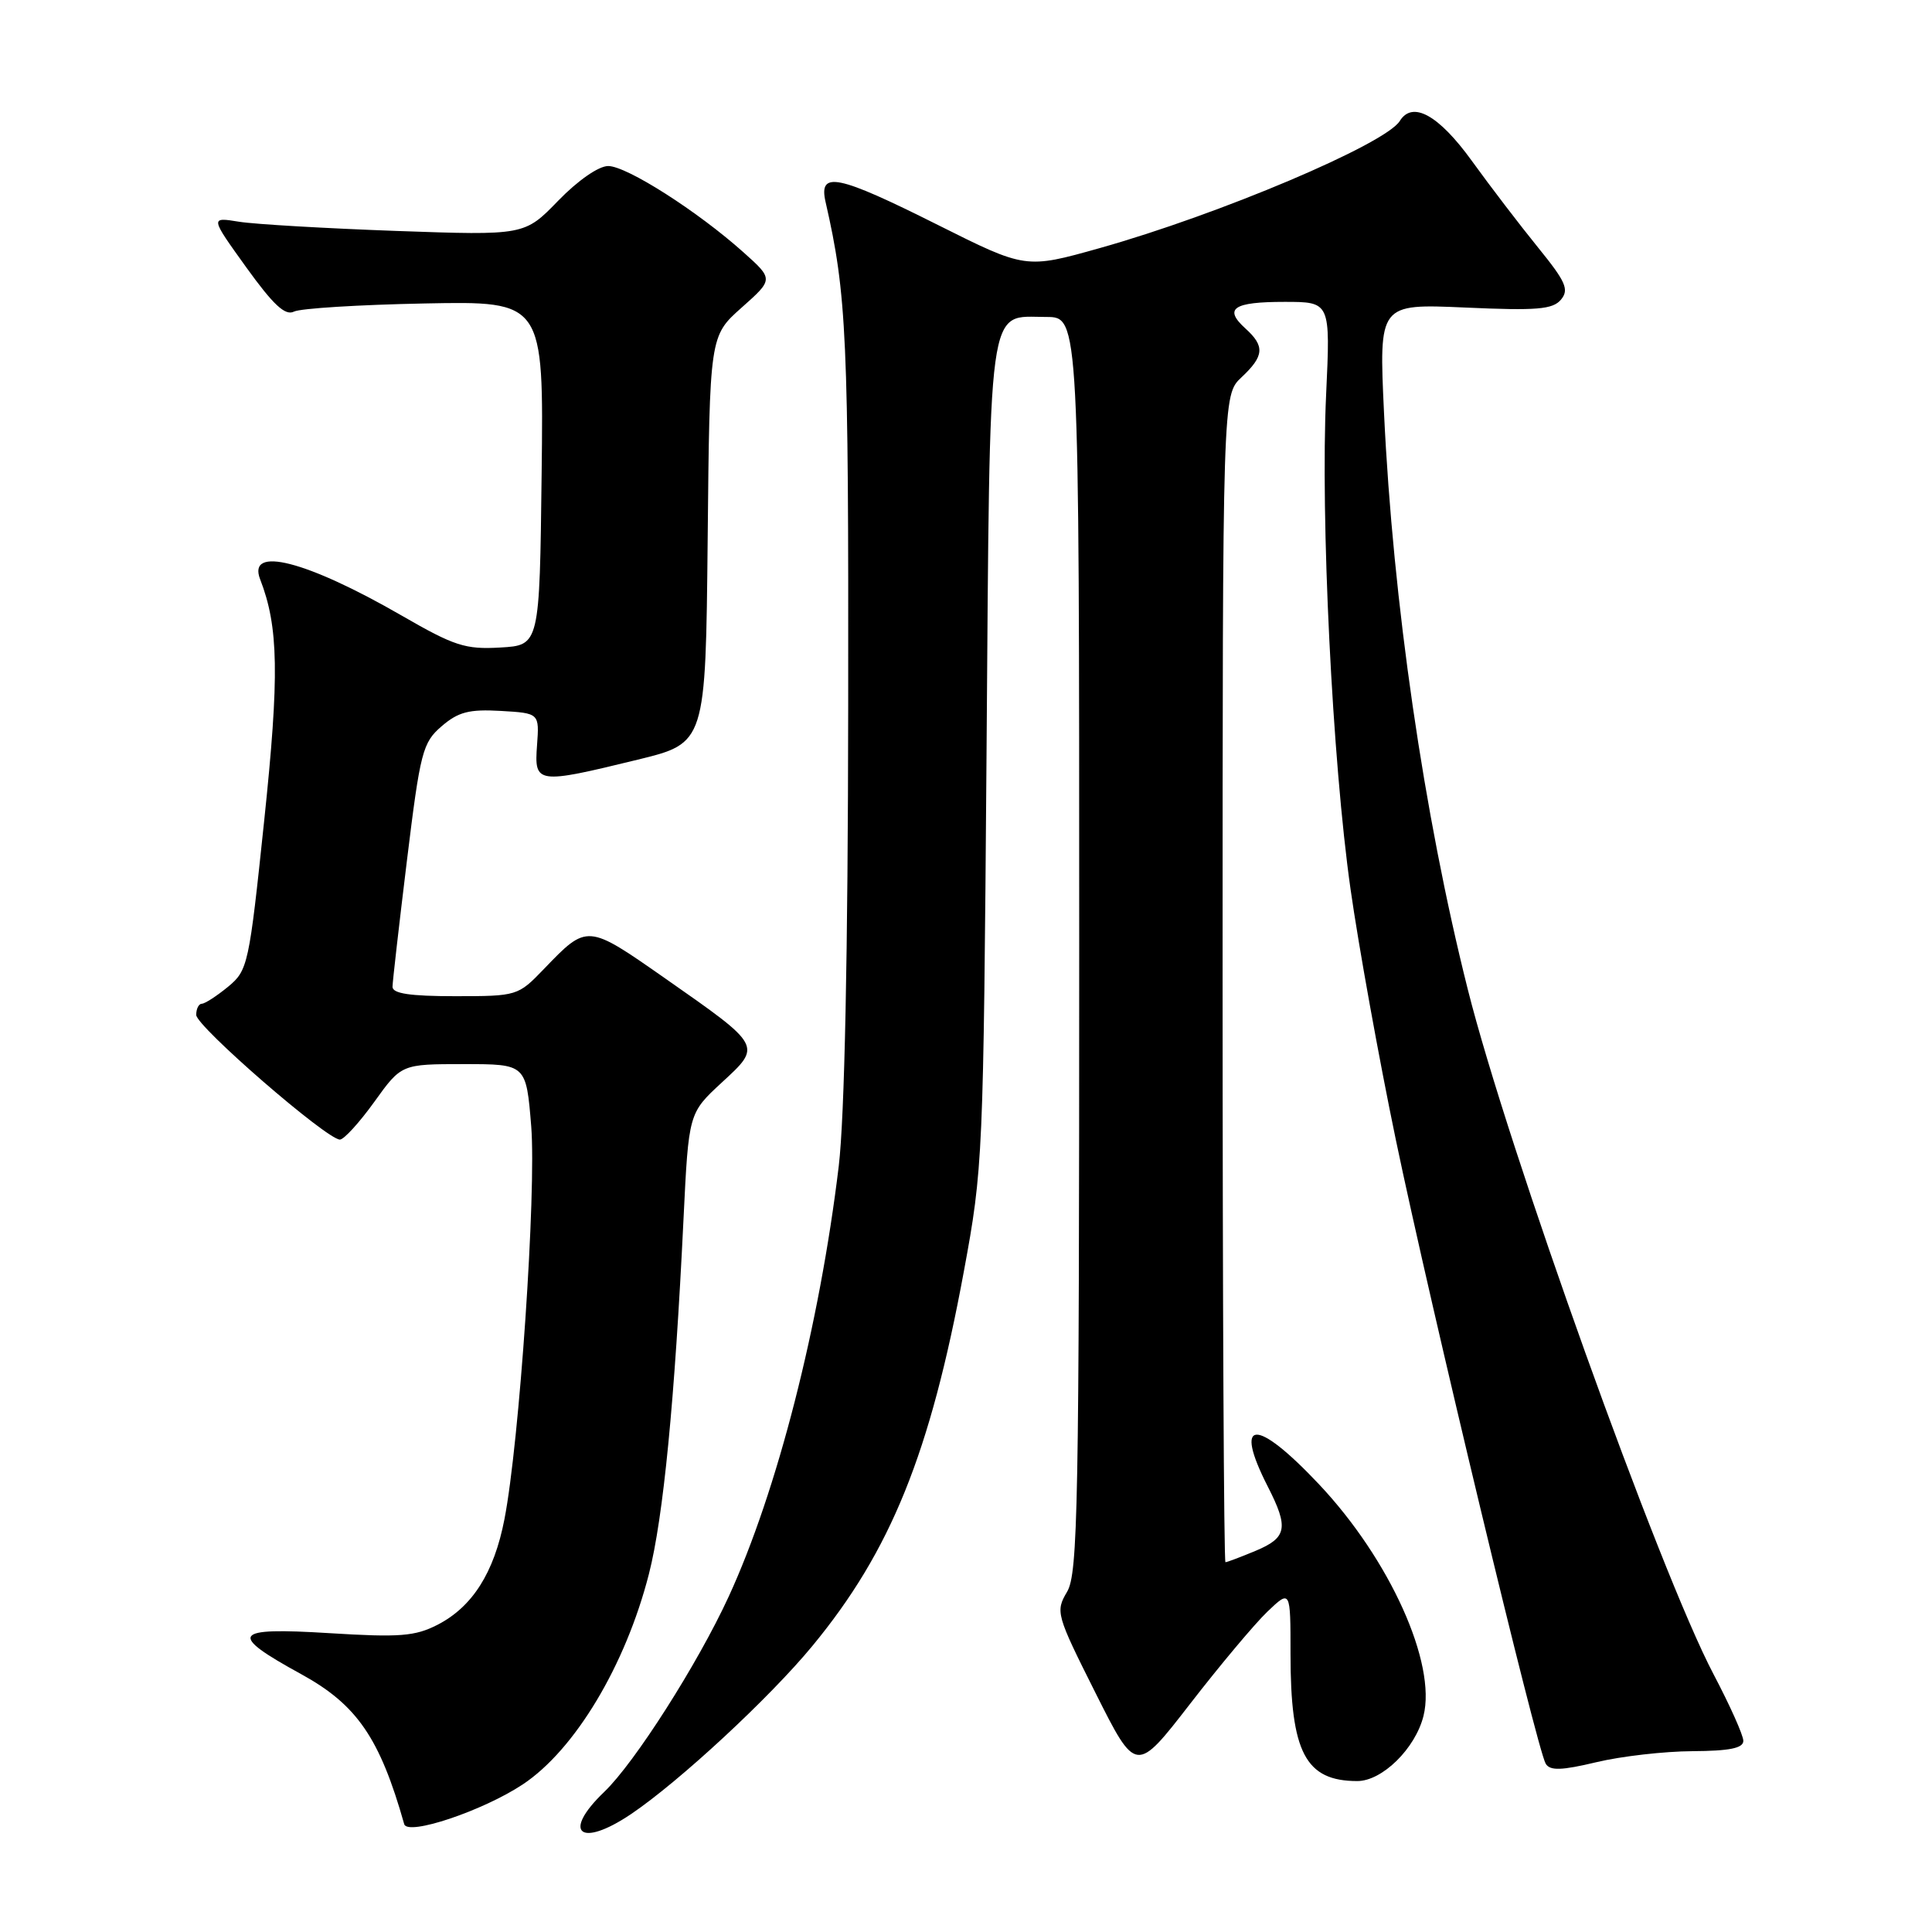 <?xml version="1.0" encoding="UTF-8" standalone="no"?>
<!DOCTYPE svg PUBLIC "-//W3C//DTD SVG 1.1//EN" "http://www.w3.org/Graphics/SVG/1.1/DTD/svg11.dtd" >
<svg xmlns="http://www.w3.org/2000/svg" xmlns:xlink="http://www.w3.org/1999/xlink" version="1.1" viewBox="0 0 256 256">
 <g >
 <path fill="currentColor"
d=" M 69.26 236.45 C 76.17 231.87 82.88 220.69 85.98 208.58 C 87.90 201.08 89.41 185.58 90.57 161.50 C 91.25 147.50 91.25 147.50 95.63 143.45 C 100.97 138.53 101.04 138.67 88.12 129.63 C 77.77 122.40 77.84 122.40 72.05 128.42 C 68.64 131.96 68.52 132.00 60.30 132.00 C 54.32 132.00 52.00 131.65 52.01 130.75 C 52.02 130.06 52.88 122.54 53.92 114.03 C 55.69 99.57 56.00 98.40 58.52 96.23 C 60.73 94.33 62.16 93.96 66.35 94.20 C 71.47 94.50 71.47 94.50 71.16 98.75 C 70.78 103.88 71.10 103.93 84.50 100.66 C 93.50 98.46 93.50 98.46 93.77 71.49 C 94.03 44.53 94.03 44.53 98.27 40.76 C 102.50 37.00 102.50 37.00 98.50 33.42 C 92.43 27.99 83.04 22.00 80.59 22.00 C 79.32 22.00 76.57 23.91 73.96 26.60 C 69.50 31.20 69.50 31.20 52.50 30.60 C 43.15 30.26 33.78 29.72 31.67 29.38 C 27.84 28.76 27.84 28.76 32.62 35.41 C 36.22 40.41 37.79 41.87 38.95 41.29 C 39.80 40.86 47.60 40.38 56.27 40.21 C 72.04 39.90 72.04 39.90 71.77 62.70 C 71.50 85.50 71.50 85.50 66.29 85.80 C 61.66 86.07 60.21 85.60 53.23 81.57 C 40.62 74.30 32.73 72.27 34.47 76.76 C 36.92 83.07 37.03 89.47 35.01 108.71 C 33.00 127.89 32.85 128.57 30.22 130.75 C 28.72 131.98 27.16 132.99 26.75 133.00 C 26.34 133.00 26.00 133.66 26.00 134.48 C 26.00 135.99 43.30 151.00 45.04 151.00 C 45.57 151.00 47.62 148.75 49.60 146.00 C 53.19 141.00 53.19 141.00 61.46 141.00 C 69.72 141.00 69.72 141.00 70.39 149.25 C 71.08 157.96 68.83 191.10 66.84 201.31 C 65.47 208.39 62.60 212.91 57.98 215.29 C 54.99 216.82 52.97 216.98 43.62 216.40 C 30.74 215.60 30.14 216.48 39.92 221.84 C 47.30 225.89 50.33 230.30 53.56 241.71 C 54.01 243.29 63.97 239.95 69.26 236.45 Z  M 83.61 240.38 C 89.99 236.08 102.00 224.95 107.65 218.09 C 118.03 205.51 123.25 192.62 127.71 168.50 C 130.25 154.76 130.31 153.47 130.72 100.00 C 131.19 38.62 130.73 42.00 138.65 42.00 C 143.00 42.00 143.00 42.00 143.00 125.10 C 143.00 199.55 142.83 208.47 141.40 210.91 C 139.84 213.55 139.94 213.92 145.16 224.32 C 150.53 235.02 150.53 235.02 157.70 225.76 C 161.64 220.67 166.24 215.18 167.93 213.56 C 171.00 210.63 171.00 210.63 171.00 219.16 C 171.00 232.22 172.98 236.00 179.85 236.00 C 183.15 236.00 187.54 231.69 188.62 227.37 C 190.37 220.40 184.16 206.63 174.77 196.67 C 166.39 187.78 163.37 187.93 168.00 197.00 C 170.78 202.45 170.53 203.75 166.38 205.49 C 164.39 206.32 162.59 207.00 162.38 207.00 C 162.17 207.00 162.00 172.20 162.00 129.67 C 162.00 52.35 162.00 52.35 164.50 50.00 C 167.52 47.17 167.62 45.87 165.02 43.52 C 162.11 40.88 163.40 40.00 170.21 40.00 C 176.29 40.00 176.29 40.00 175.72 52.25 C 174.95 68.56 176.54 100.82 178.95 117.79 C 180.02 125.33 182.72 140.28 184.95 151.00 C 189.53 172.98 203.67 231.86 204.82 233.71 C 205.40 234.65 206.91 234.60 211.53 233.50 C 214.82 232.71 220.54 232.06 224.25 232.04 C 229.19 232.01 231.00 231.64 231.00 230.67 C 231.00 229.93 229.22 225.96 227.05 221.84 C 219.93 208.32 199.77 152.14 194.48 131.06 C 188.66 107.90 184.57 79.75 183.39 54.71 C 182.71 40.25 182.71 40.25 194.12 40.75 C 203.68 41.18 205.75 41.00 206.84 39.70 C 207.94 38.37 207.48 37.33 203.82 32.82 C 201.44 29.89 197.47 24.70 195.00 21.28 C 190.62 15.23 187.16 13.32 185.48 16.03 C 183.59 19.09 161.57 28.42 145.70 32.88 C 135.91 35.63 135.91 35.63 124.30 29.82 C 110.95 23.13 108.45 22.61 109.39 26.75 C 112.20 39.06 112.45 44.56 112.39 93.50 C 112.36 126.57 111.91 148.01 111.14 154.50 C 108.61 175.57 102.97 197.64 96.54 211.59 C 92.46 220.45 84.10 233.58 80.06 237.44 C 74.39 242.87 76.87 244.92 83.61 240.38 Z "/>
</g>
</svg>